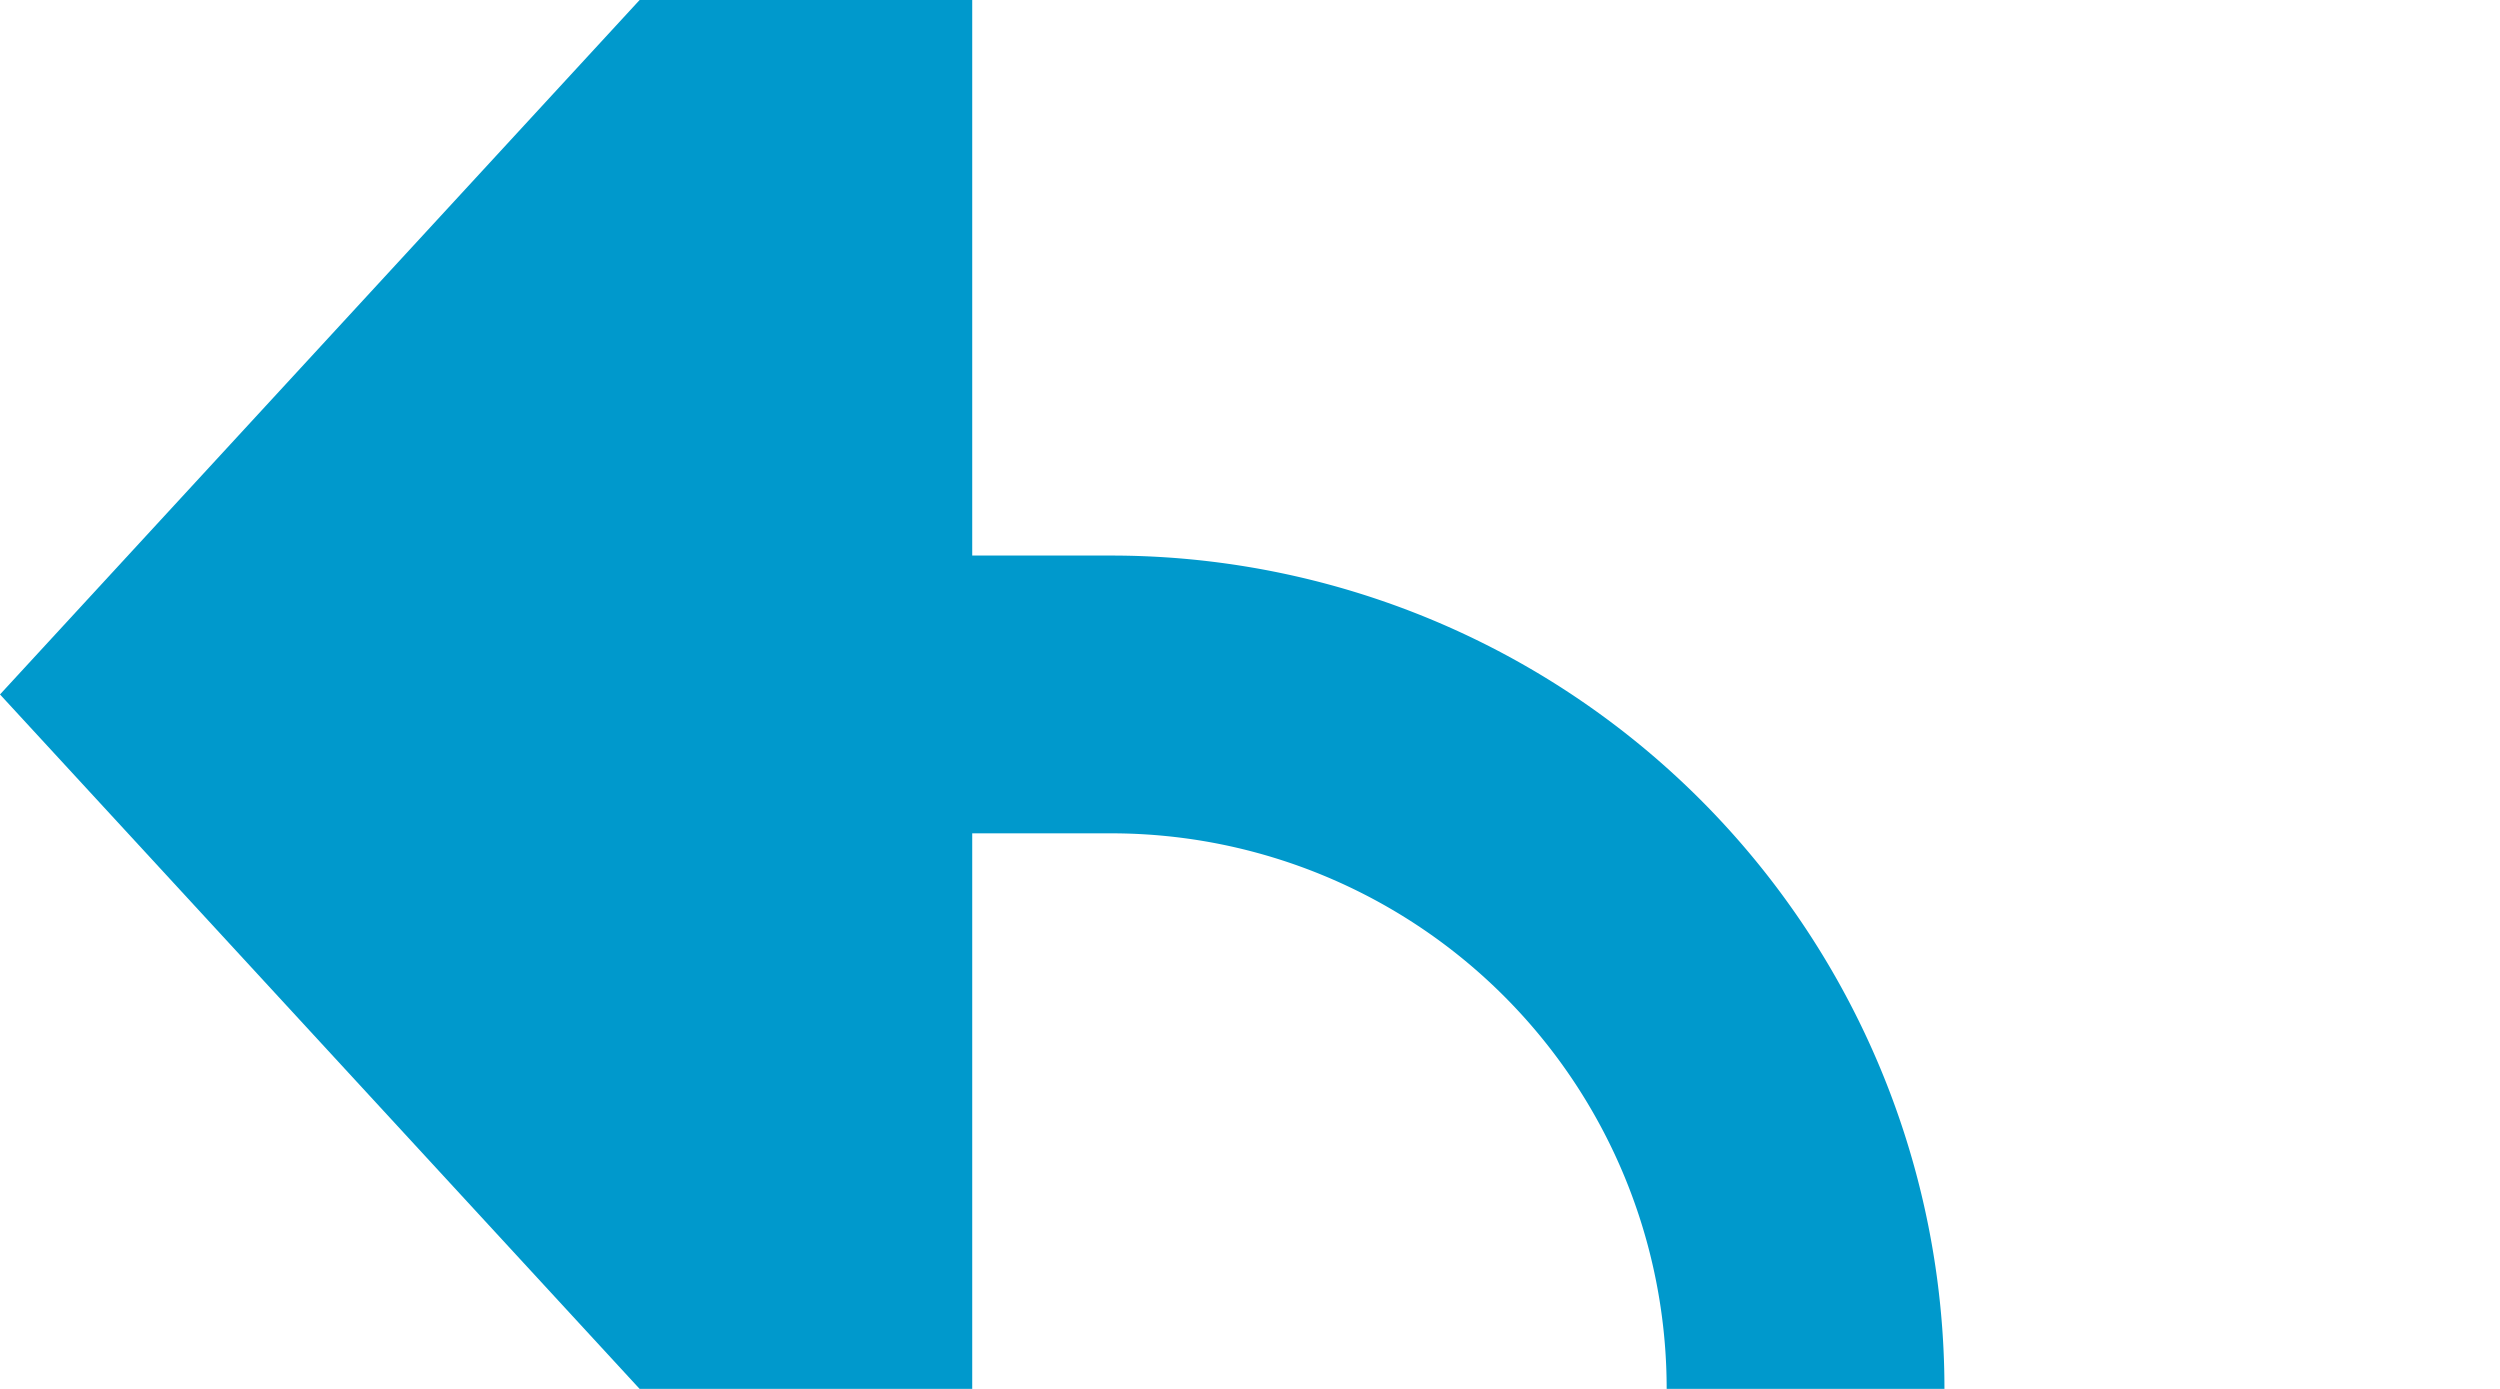﻿<?xml version="1.0" encoding="utf-8"?>
<svg version="1.1" xmlns:xlink="http://www.w3.org/1999/xlink" width="18px" height="10px" preserveAspectRatio="xMinYMid meet" viewBox="1777 763  18 8" xmlns="http://www.w3.org/2000/svg">
  <path d="M 1777 885  L 1785 885  A 5 5 0 0 0 1790 880 L 1790 772  A 5 5 0 0 0 1785 767 L 1783 767  " stroke-width="2" stroke="#0099cc" fill="none" />
  <path d="M 1784 759.4  L 1777 767  L 1784 774.6  L 1784 759.4  Z " fill-rule="nonzero" fill="#0099cc" stroke="none" />
</svg>